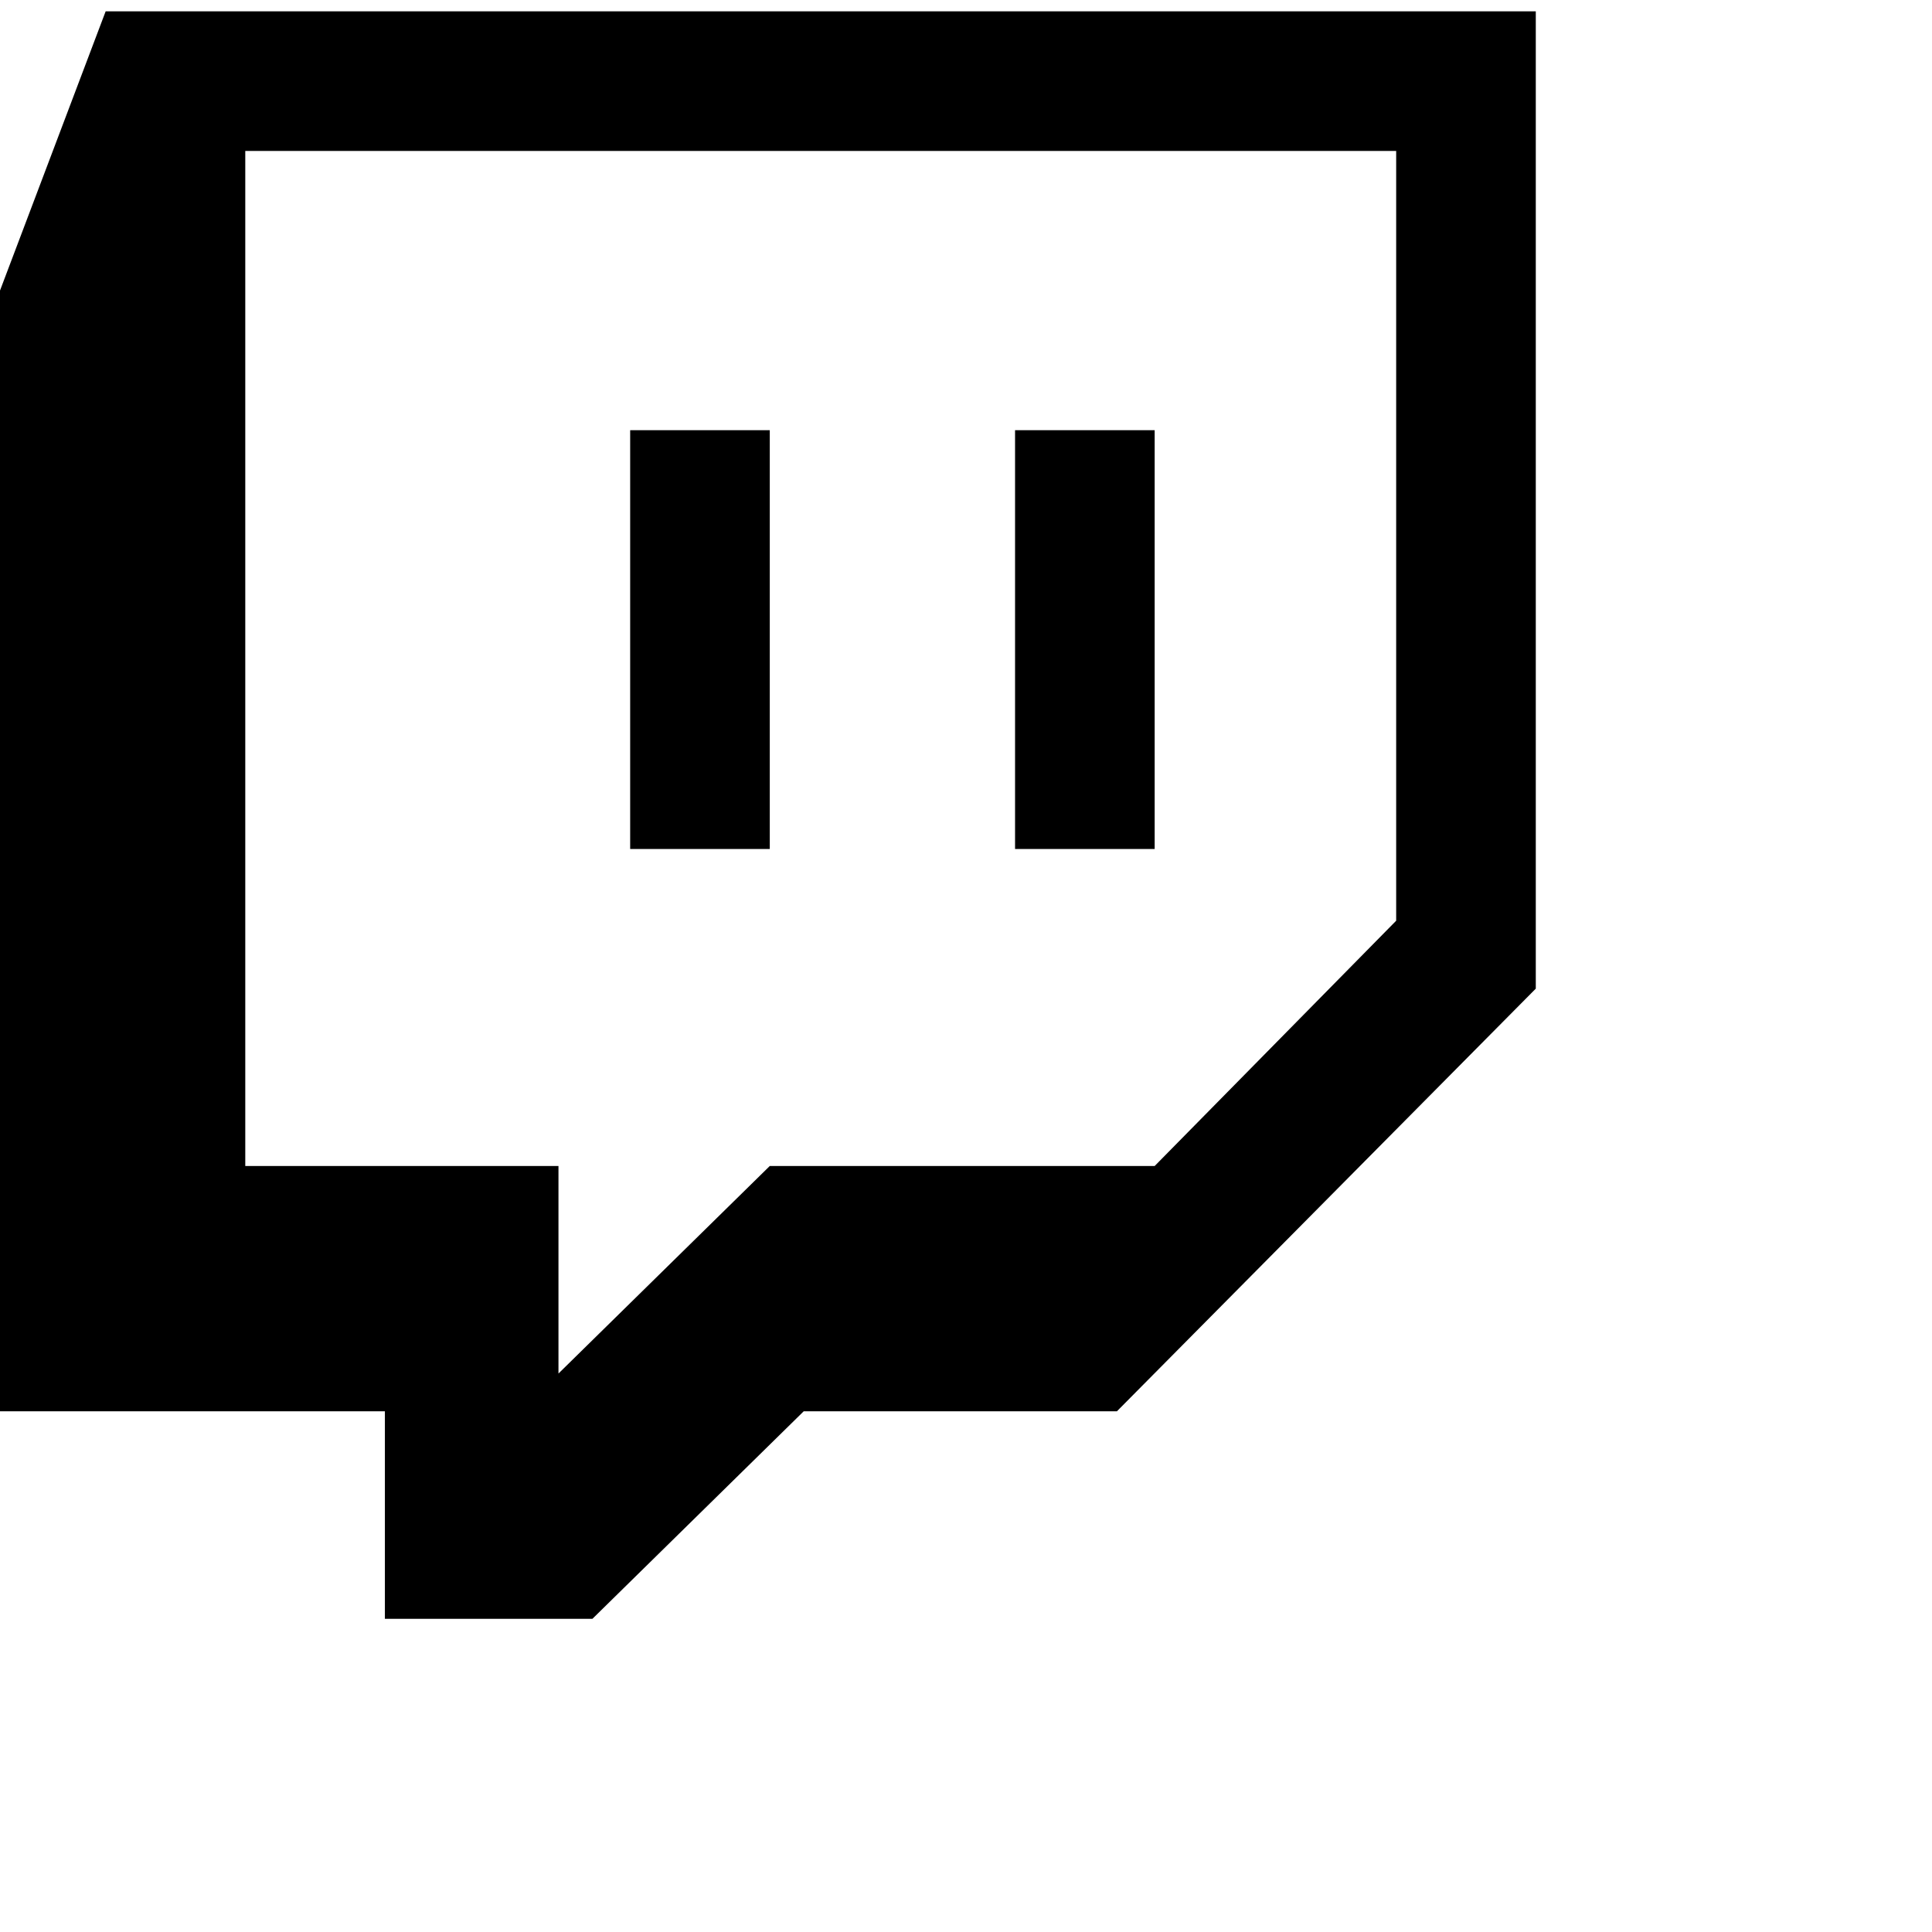 <svg xmlns="http://www.w3.org/2000/svg" version="1.1" viewBox="0 0 512 512" fill="currentColor"><path fill="currentColor" d="M296 374h-83l-56 55h-55v-55H0V77L28 3h379v259zm74-130V40H65v269h83v55l56-55h102zM269 114h37v111h-37zM167 225V114h37v111z"/></svg>